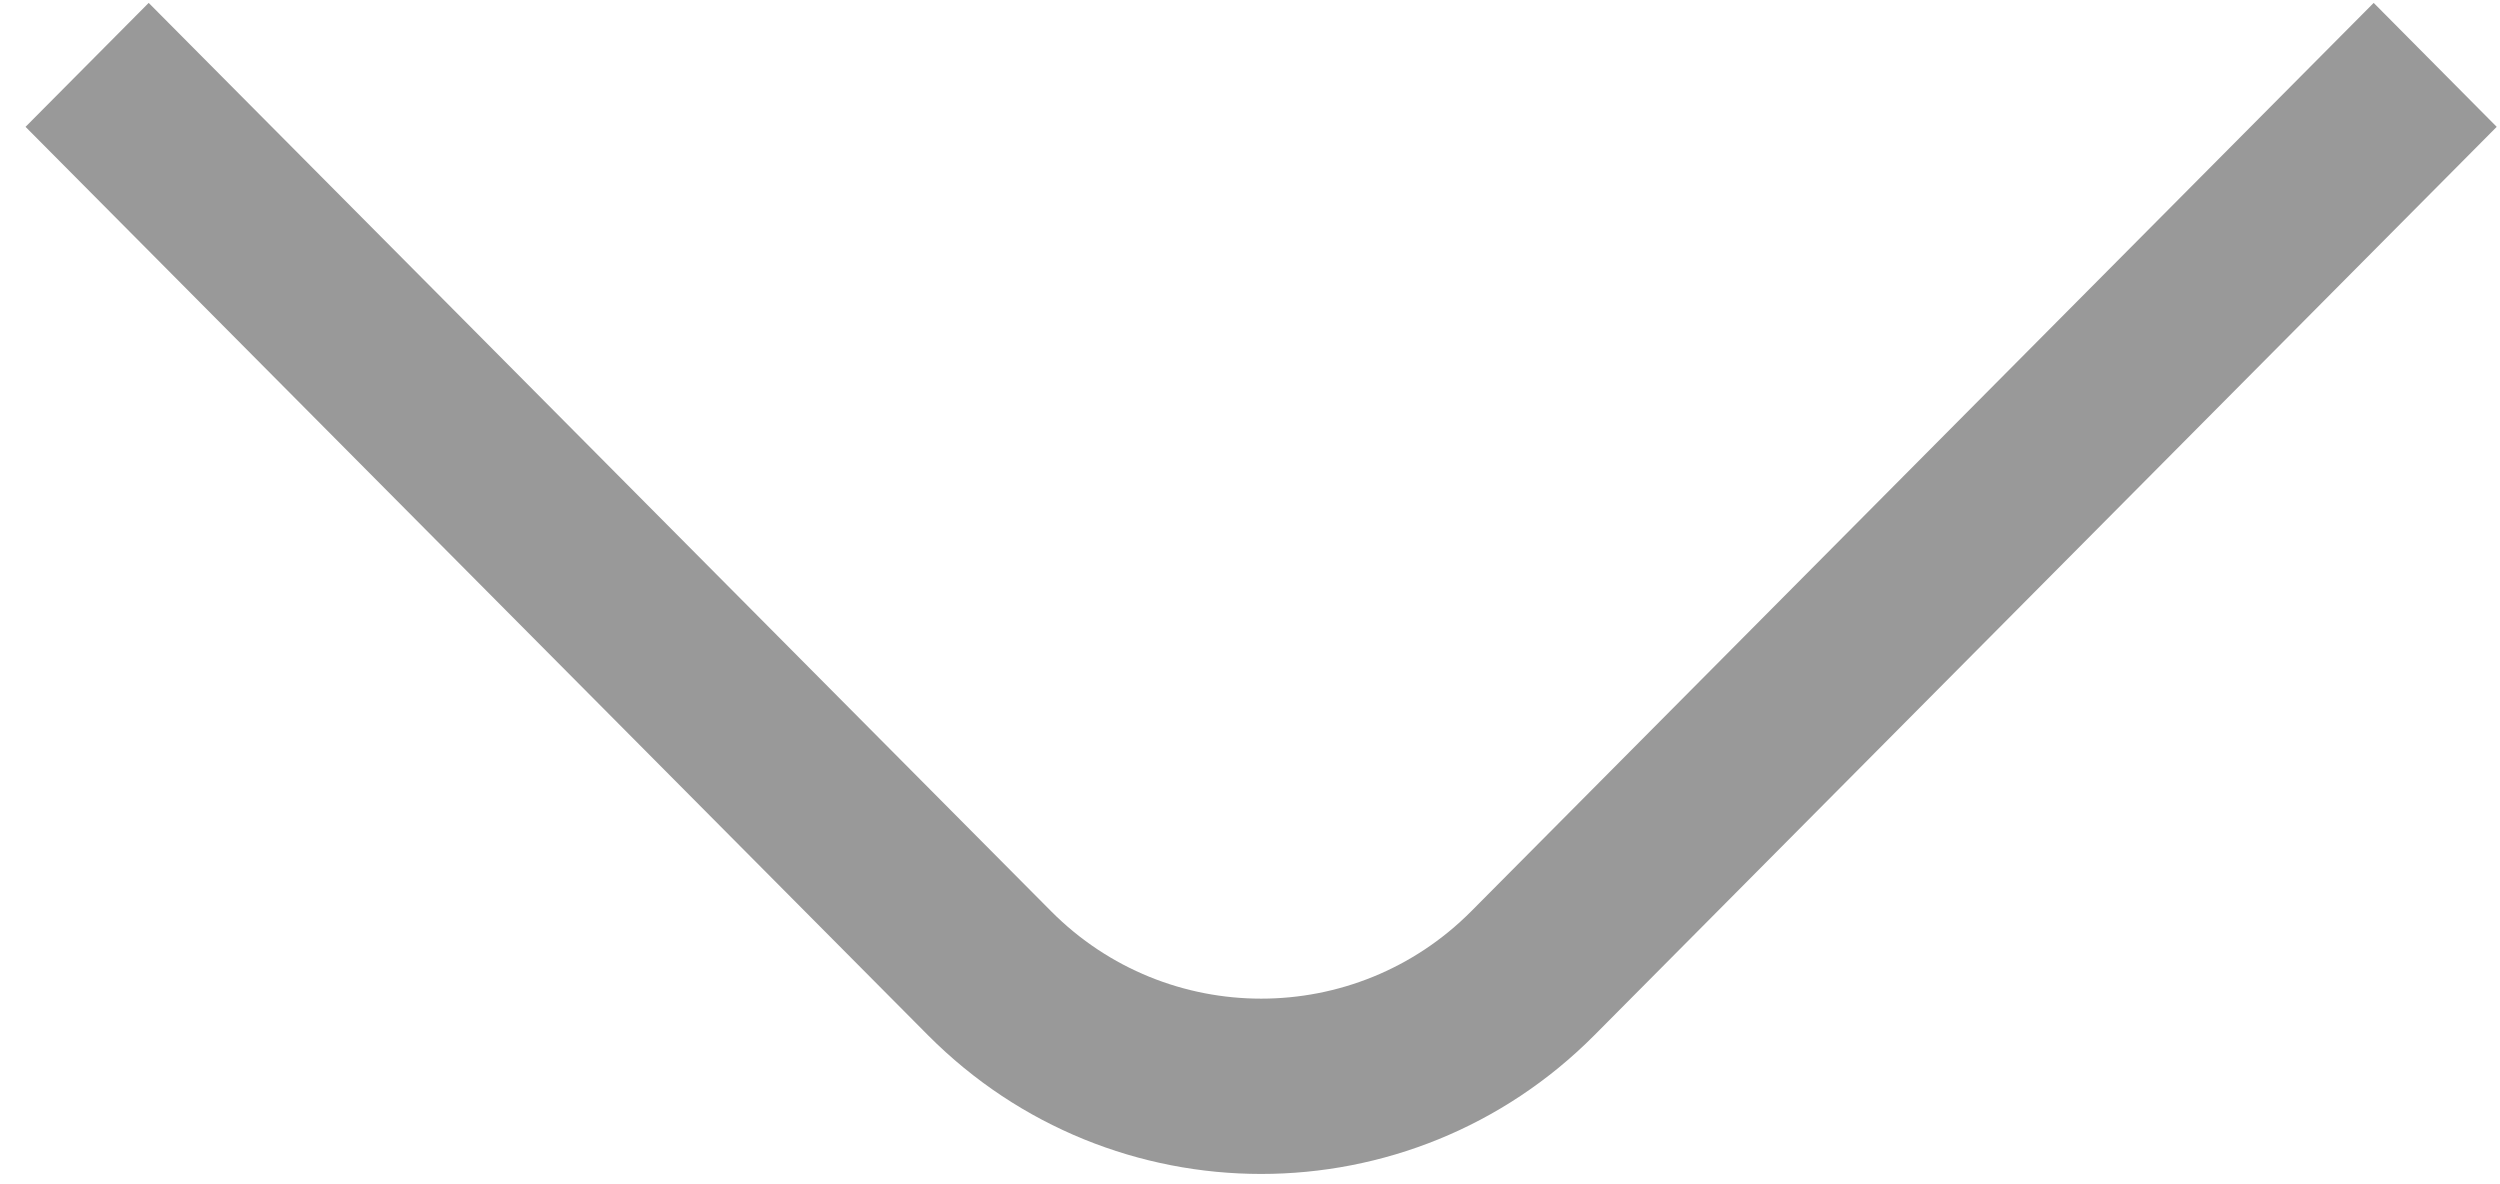 ﻿<?xml version="1.0" encoding="utf-8"?>
<svg version="1.1" xmlns:xlink="http://www.w3.org/1999/xlink" width="19px" height="9px" xmlns="http://www.w3.org/2000/svg">
  <g transform="matrix(1 0 0 1 -750 -440 )">
    <path d="M 12.117 7.868  C 11.419 8.57  10.502 8.922  9.585 8.922  C 8.668 8.922  7.751 8.57  7.053 7.868  L 0.194 0.964  L 1.13 0.022  L 7.989 6.926  C 8.869 7.811  10.301 7.811  11.181 6.926  L 18.04 0.022  L 18.975 0.964  L 12.117 7.868  Z " fill-rule="nonzero" fill="#999999" stroke="none" transform="matrix(1 0 0 1 750 440 )" />
  </g>
</svg>